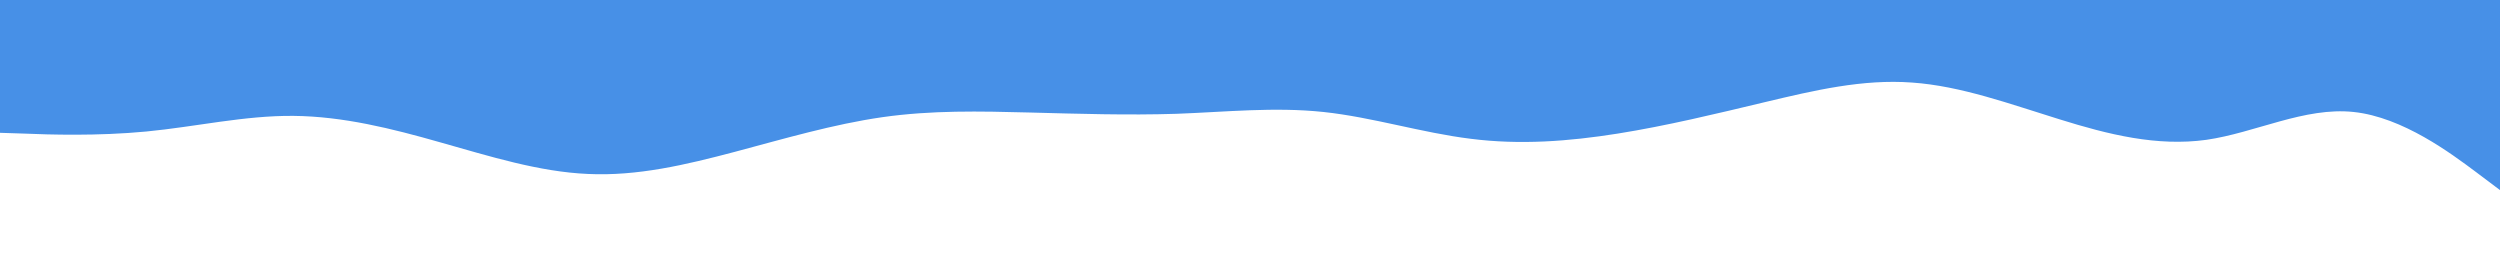 <svg id="visual" viewBox="0 0 960 100" width="960" height="100" xmlns="http://www.w3.org/2000/svg" xmlns:xlink="http://www.w3.org/1999/xlink" version="1.1"><path d="M0 51L9.3 51.3C18.7 51.7 37.3 52.3 56.2 50.5C75 48.7 94 44.3 112.8 44.5C131.7 44.7 150.3 49.3 169.2 54.7C188 60 207 66 225.8 66.8C244.7 67.7 263.3 63.3 282.2 58.3C301 53.3 320 47.7 338.8 45C357.7 42.3 376.3 42.7 395.2 43.2C414 43.7 433 44.3 451.8 43.7C470.7 43 489.3 41 508.2 43C527 45 546 51 564.8 53.3C583.7 55.7 602.3 54.3 621.2 51.3C640 48.3 659 43.7 677.8 39.2C696.7 34.7 715.3 30.3 734.2 31.7C753 33 772 40 790.8 45.8C809.7 51.7 828.3 56.3 847.2 53.7C866 51 885 41 903.8 43C922.7 45 941.3 59 950.7 66L960 73L960 0L950.7 0C941.3 0 922.7 0 903.8 0C885 0 866 0 847.2 0C828.3 0 809.7 0 790.8 0C772 0 753 0 734.2 0C715.3 0 696.7 0 677.8 0C659 0 640 0 621.2 0C602.3 0 583.7 0 564.8 0C546 0 527 0 508.2 0C489.3 0 470.7 0 451.8 0C433 0 414 0 395.2 0C376.3 0 357.7 0 338.8 0C320 0 301 0 282.2 0C263.3 0 244.7 0 225.8 0C207 0 188 0 169.2 0C150.3 0 131.7 0 112.8 0C94 0 75 0 56.2 0C37.3 0 18.7 0 9.3 0L0 0Z" fill="#4790e7" stroke-linecap="round" stroke-linejoin="miter"></path></svg>